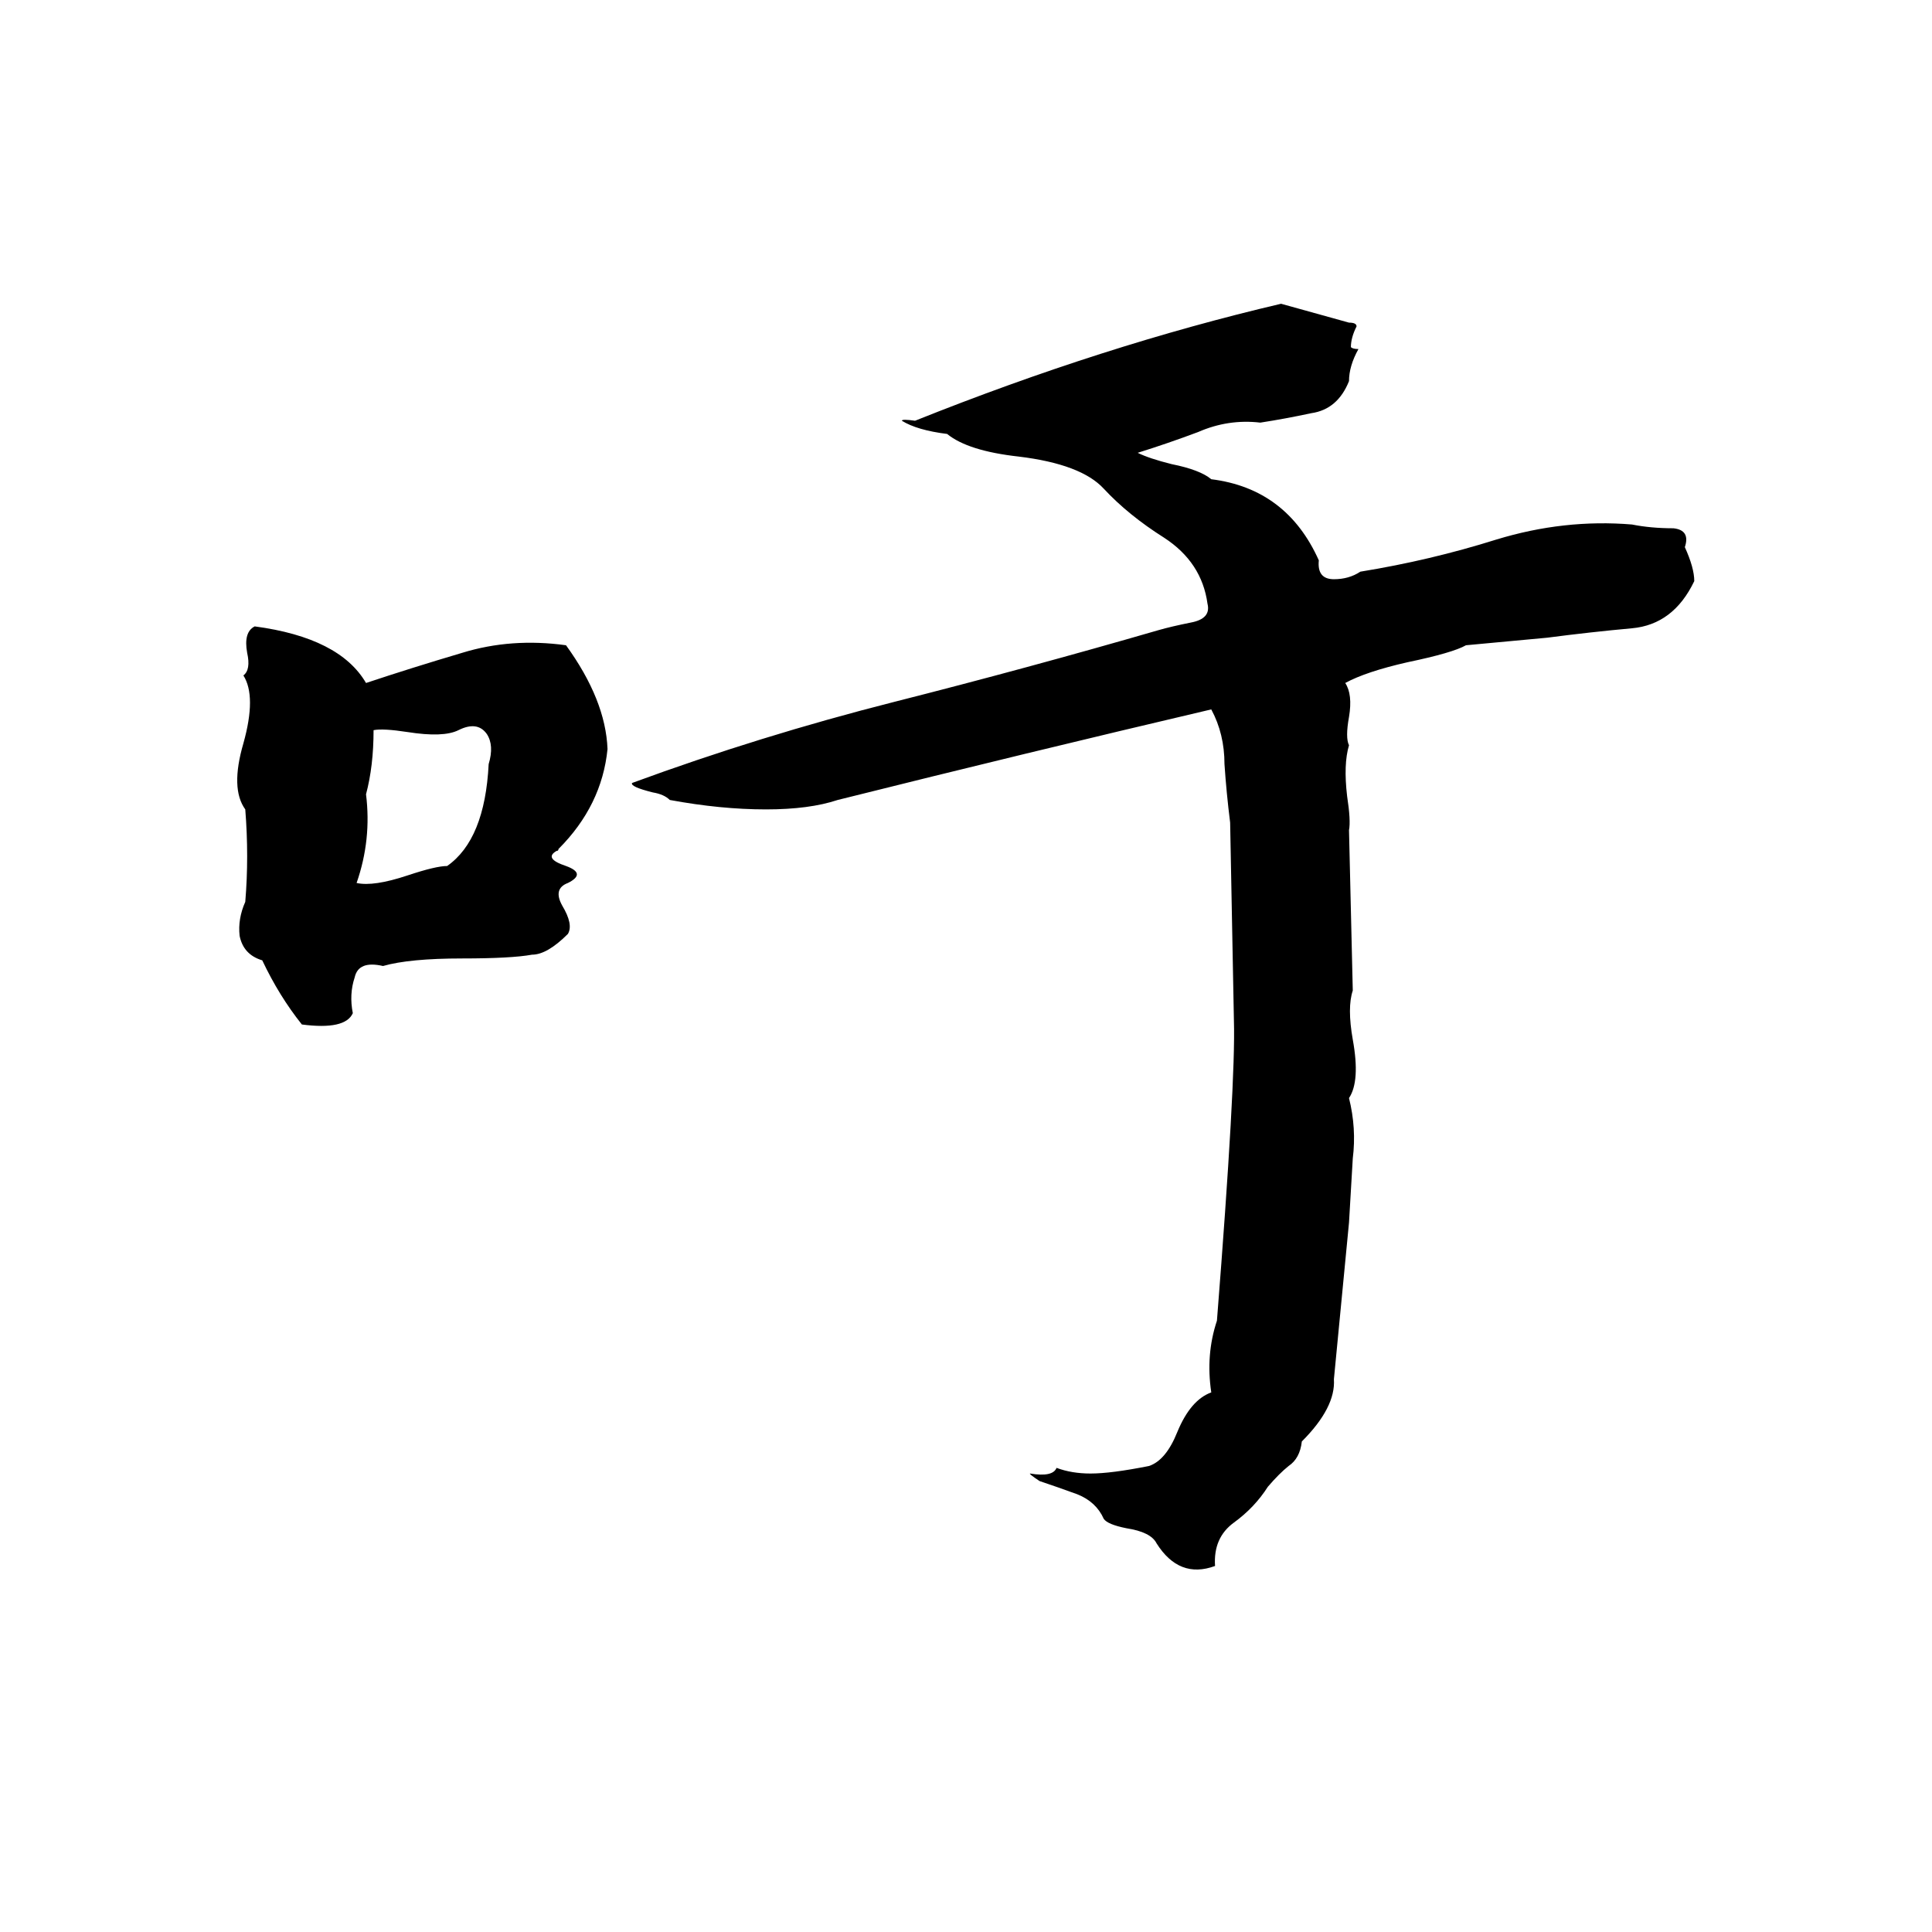 <svg xmlns="http://www.w3.org/2000/svg" viewBox="0 -800 1024 1024">
	<path fill="#000000" d="M679 -639Q697 -634 715 -629Q719 -629 719 -627Q716 -621 716 -616Q717 -615 720 -615Q715 -606 715 -598Q709 -583 695 -581Q681 -578 668 -576Q651 -578 635 -571Q619 -565 603 -560Q609 -557 621 -554Q636 -551 642 -546Q682 -541 699 -503Q698 -493 707 -493Q715 -493 721 -497Q758 -503 793 -514Q829 -525 865 -522Q875 -520 887 -520Q896 -519 893 -510Q898 -499 898 -492Q887 -469 865 -467Q843 -465 820 -462Q799 -460 777 -458Q770 -454 746 -449Q724 -444 713 -438Q717 -432 715 -420Q713 -409 715 -405Q712 -395 714 -378Q716 -365 715 -360Q716 -317 717 -275Q714 -266 717 -249Q721 -227 715 -218Q719 -202 717 -186Q716 -170 715 -152Q711 -110 707 -69Q708 -54 690 -36Q689 -27 683 -23Q678 -19 672 -12Q665 -1 654 7Q643 15 644 30Q625 37 613 18Q610 12 597 10Q587 8 585 5Q581 -4 571 -8Q560 -12 551 -15Q545 -19 546 -19Q558 -17 560 -22Q568 -19 578 -19Q589 -19 609 -23Q618 -26 624 -41Q631 -58 642 -62Q639 -82 645 -100Q655 -227 654 -259L652 -364Q650 -380 649 -395Q649 -411 642 -424Q544 -401 444 -376Q429 -371 406 -371Q382 -371 355 -376Q352 -379 346 -380Q334 -383 335 -385Q403 -410 474 -428Q545 -446 614 -466Q621 -468 631 -470Q642 -472 640 -480Q637 -502 617 -515Q598 -527 585 -541Q573 -554 540 -558Q513 -561 502 -570Q486 -572 478 -577Q478 -578 485 -577Q585 -617 679 -639ZM135 -468Q180 -462 194 -438Q218 -446 245 -454Q271 -462 300 -458Q321 -429 322 -403Q319 -373 296 -350Q296 -349 295 -349Q288 -345 300 -341Q311 -337 301 -332Q293 -329 298 -320Q304 -310 301 -305Q290 -294 282 -294Q271 -292 245 -292Q217 -292 203 -288Q190 -291 188 -282Q185 -273 187 -263Q183 -254 160 -257Q148 -272 139 -291Q129 -294 127 -304Q126 -313 130 -322Q132 -346 130 -371Q122 -382 129 -406Q136 -431 129 -442Q133 -445 131 -454Q129 -465 135 -468ZM198 -413Q198 -394 194 -379Q197 -355 189 -332Q198 -330 216 -336Q231 -341 237 -341Q257 -355 259 -395Q262 -405 258 -411Q253 -418 243 -413Q235 -409 216 -412Q203 -414 198 -413Z"/>
</svg>